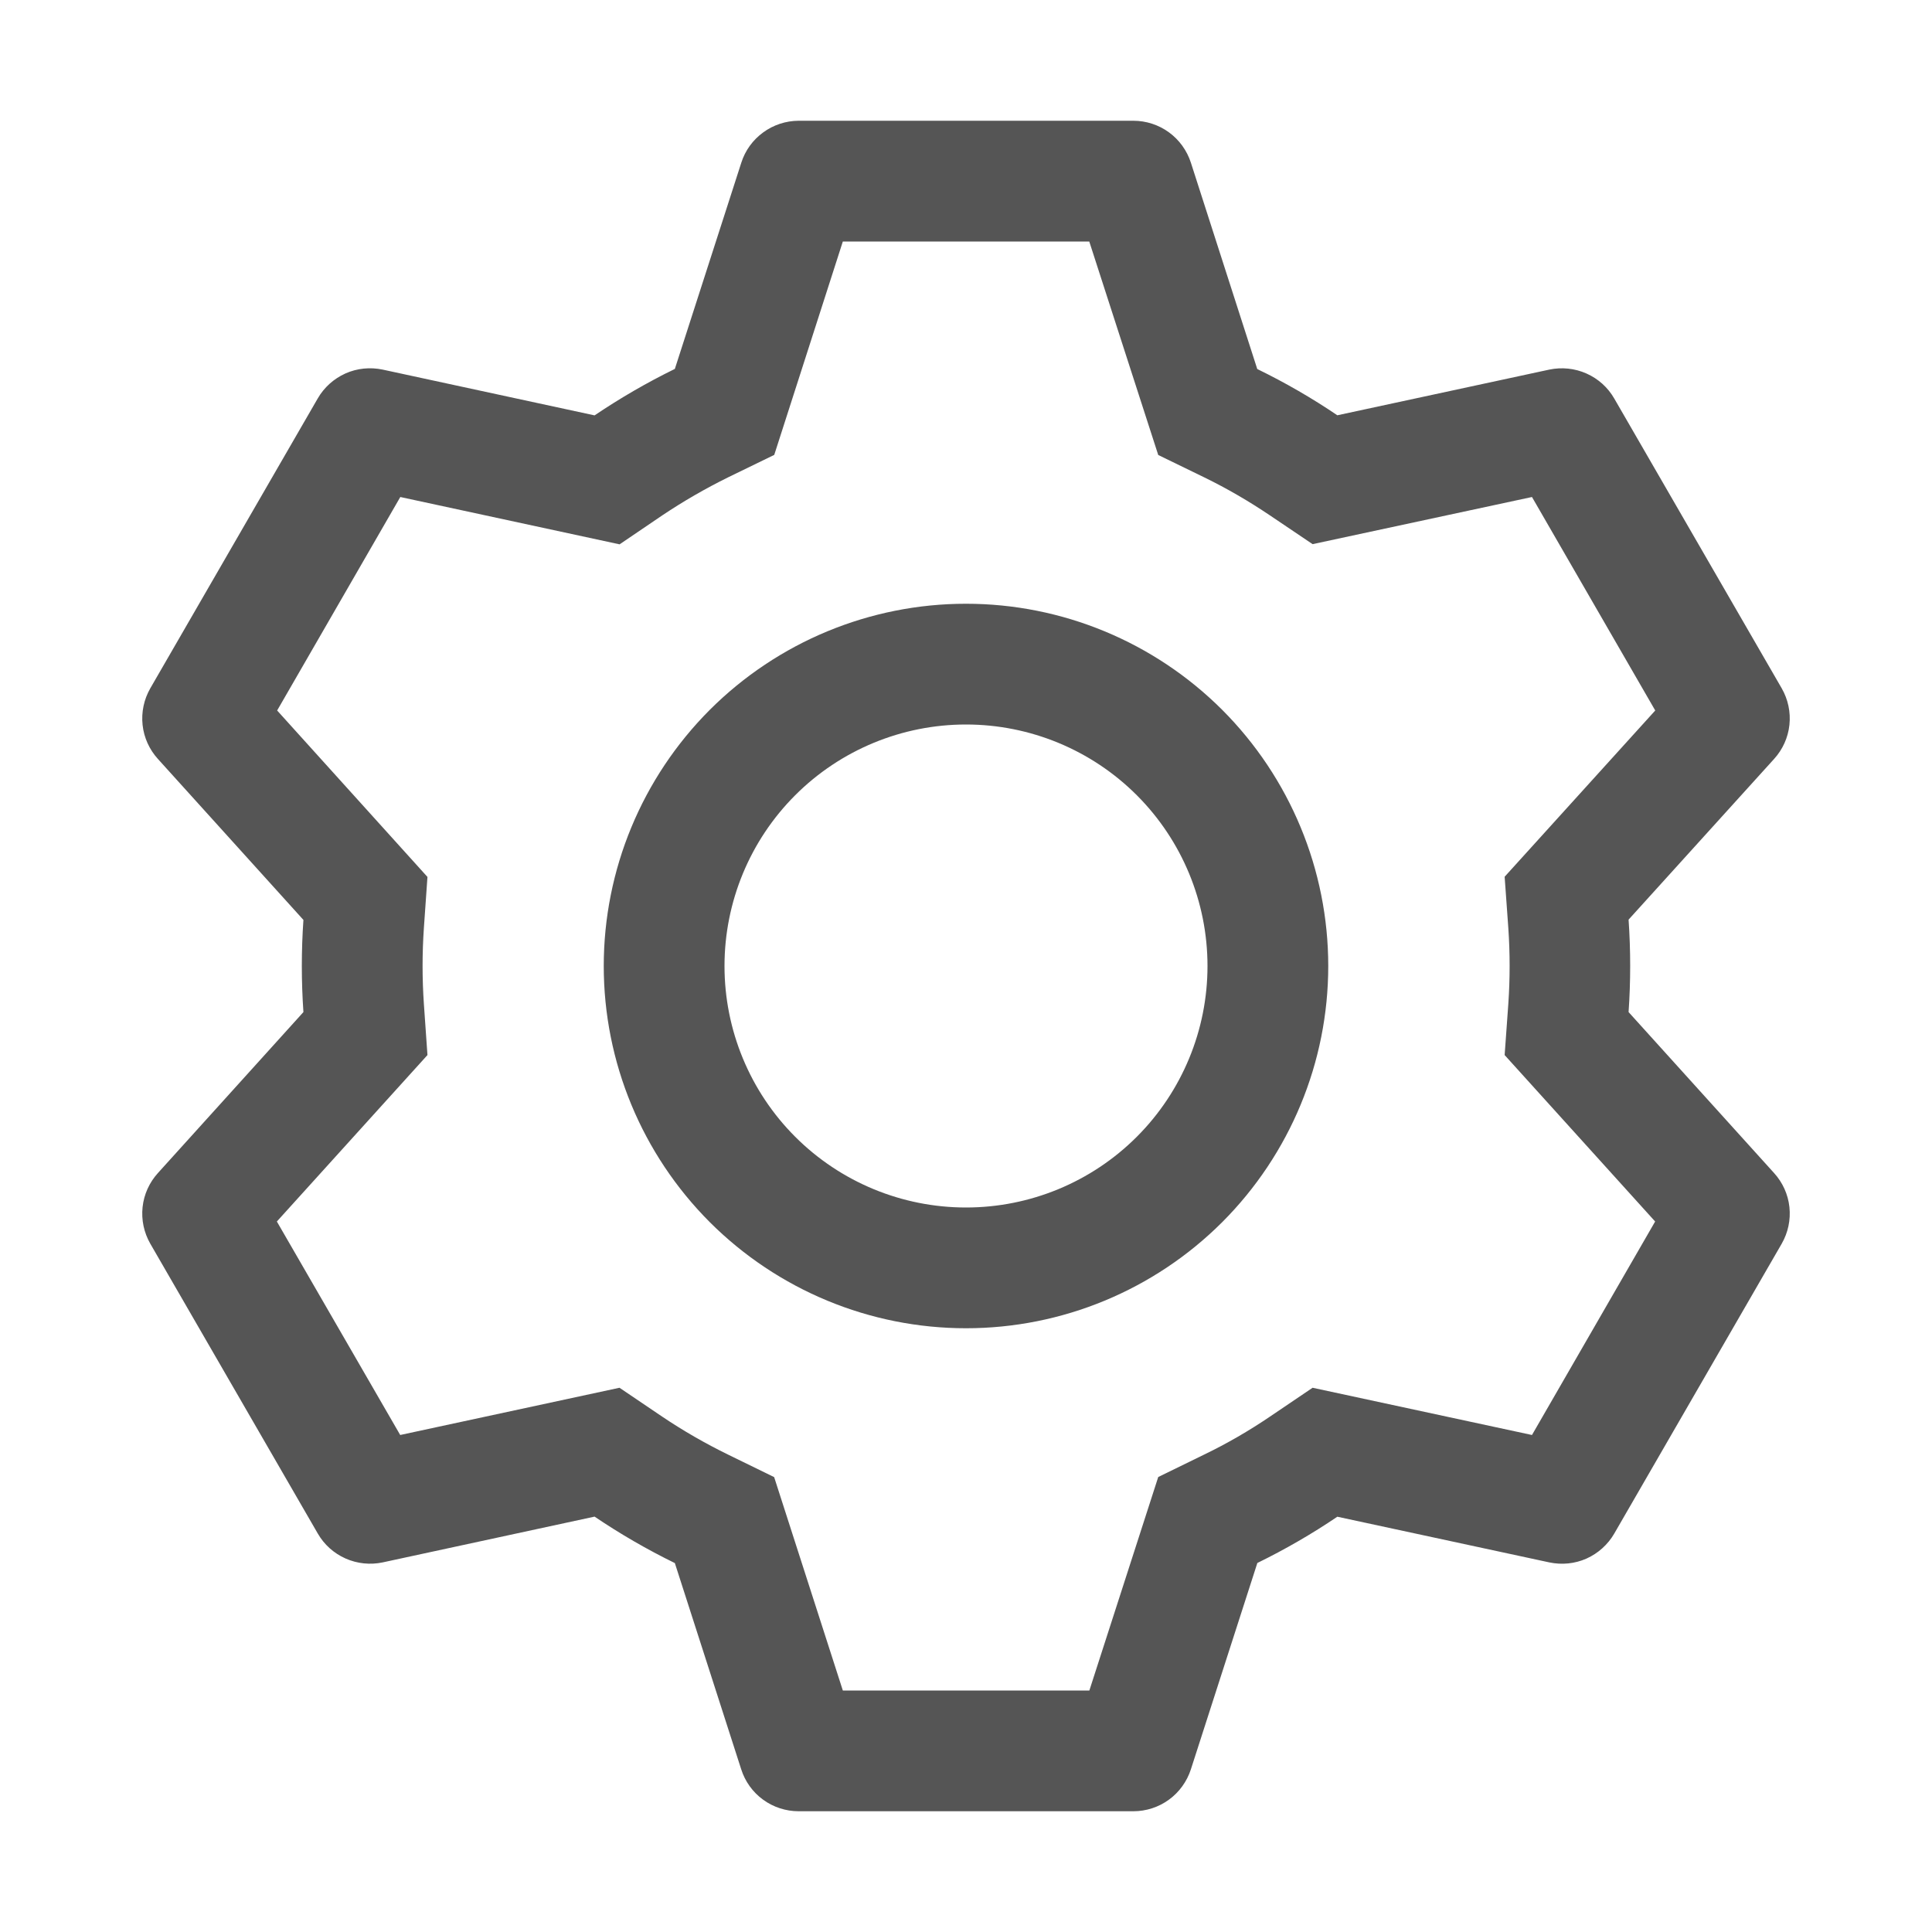 <svg width="20" height="20" viewBox="0 0 20 20" fill="none" xmlns="http://www.w3.org/2000/svg">
<path d="M11.732 1.25C11.865 1.25 11.994 1.292 12.101 1.37C12.208 1.448 12.287 1.558 12.328 1.684L13.015 3.82C13.304 3.961 13.58 4.12 13.844 4.299L16.039 3.826C16.168 3.799 16.303 3.813 16.424 3.867C16.545 3.921 16.645 4.011 16.711 4.126L18.444 7.125C18.51 7.24 18.538 7.372 18.524 7.504C18.51 7.636 18.454 7.759 18.365 7.857L16.859 9.52C16.881 9.839 16.881 10.159 16.859 10.477L18.365 12.143C18.454 12.241 18.51 12.364 18.524 12.496C18.538 12.628 18.51 12.76 18.444 12.875L16.711 15.875C16.645 15.989 16.544 16.08 16.424 16.134C16.303 16.188 16.168 16.201 16.039 16.174L13.844 15.701C13.581 15.879 13.304 16.039 13.016 16.18L12.328 18.316C12.287 18.442 12.208 18.552 12.101 18.63C11.994 18.708 11.865 18.75 11.732 18.75H8.268C8.135 18.75 8.006 18.708 7.899 18.63C7.792 18.552 7.713 18.442 7.673 18.316L6.986 16.181C6.698 16.04 6.421 15.88 6.155 15.7L3.961 16.174C3.832 16.201 3.697 16.187 3.576 16.133C3.455 16.079 3.355 15.989 3.289 15.874L1.556 12.875C1.49 12.76 1.462 12.628 1.476 12.496C1.49 12.364 1.546 12.241 1.635 12.143L3.141 10.477C3.119 10.159 3.119 9.84 3.141 9.523L1.635 7.857C1.546 7.759 1.49 7.636 1.476 7.504C1.462 7.372 1.49 7.24 1.556 7.125L3.289 4.125C3.355 4.01 3.456 3.92 3.576 3.866C3.697 3.812 3.832 3.799 3.961 3.826L6.155 4.3C6.42 4.121 6.698 3.96 6.986 3.819L7.674 1.684C7.714 1.558 7.793 1.449 7.9 1.371C8.006 1.293 8.134 1.251 8.266 1.25H11.731H11.732ZM11.275 2.5H8.725L8.015 4.709L7.536 4.942C7.301 5.058 7.074 5.189 6.856 5.335L6.414 5.635L4.144 5.145L2.869 7.355L4.425 9.078L4.388 9.607C4.37 9.869 4.37 10.131 4.388 10.393L4.425 10.922L2.866 12.645L4.143 14.855L6.413 14.366L6.855 14.665C7.072 14.811 7.3 14.942 7.535 15.057L8.014 15.291L8.725 17.5H11.277L11.99 15.29L12.467 15.057C12.703 14.943 12.929 14.812 13.146 14.665L13.588 14.366L15.859 14.855L17.134 12.645L15.576 10.922L15.614 10.393C15.632 10.131 15.632 9.868 15.614 9.606L15.576 9.076L17.135 7.355L15.859 5.145L13.588 5.633L13.146 5.335C12.929 5.189 12.703 5.057 12.467 4.942L11.99 4.71L11.276 2.5H11.275ZM10 6.25C10.995 6.25 11.948 6.645 12.652 7.348C13.355 8.052 13.75 9.005 13.75 10C13.75 10.995 13.355 11.948 12.652 12.652C11.948 13.355 10.995 13.75 10 13.75C9.005 13.75 8.052 13.355 7.348 12.652C6.645 11.948 6.25 10.995 6.25 10C6.25 9.005 6.645 8.052 7.348 7.348C8.052 6.645 9.005 6.25 10 6.25ZM10 7.5C9.337 7.5 8.701 7.763 8.232 8.232C7.763 8.701 7.5 9.337 7.5 10C7.5 10.663 7.763 11.299 8.232 11.768C8.701 12.237 9.337 12.5 10 12.5C10.663 12.5 11.299 12.237 11.768 11.768C12.237 11.299 12.5 10.663 12.5 10C12.5 9.337 12.237 8.701 11.768 8.232C11.299 7.763 10.663 7.5 10 7.5Z" fill="#555555"/>
</svg>
